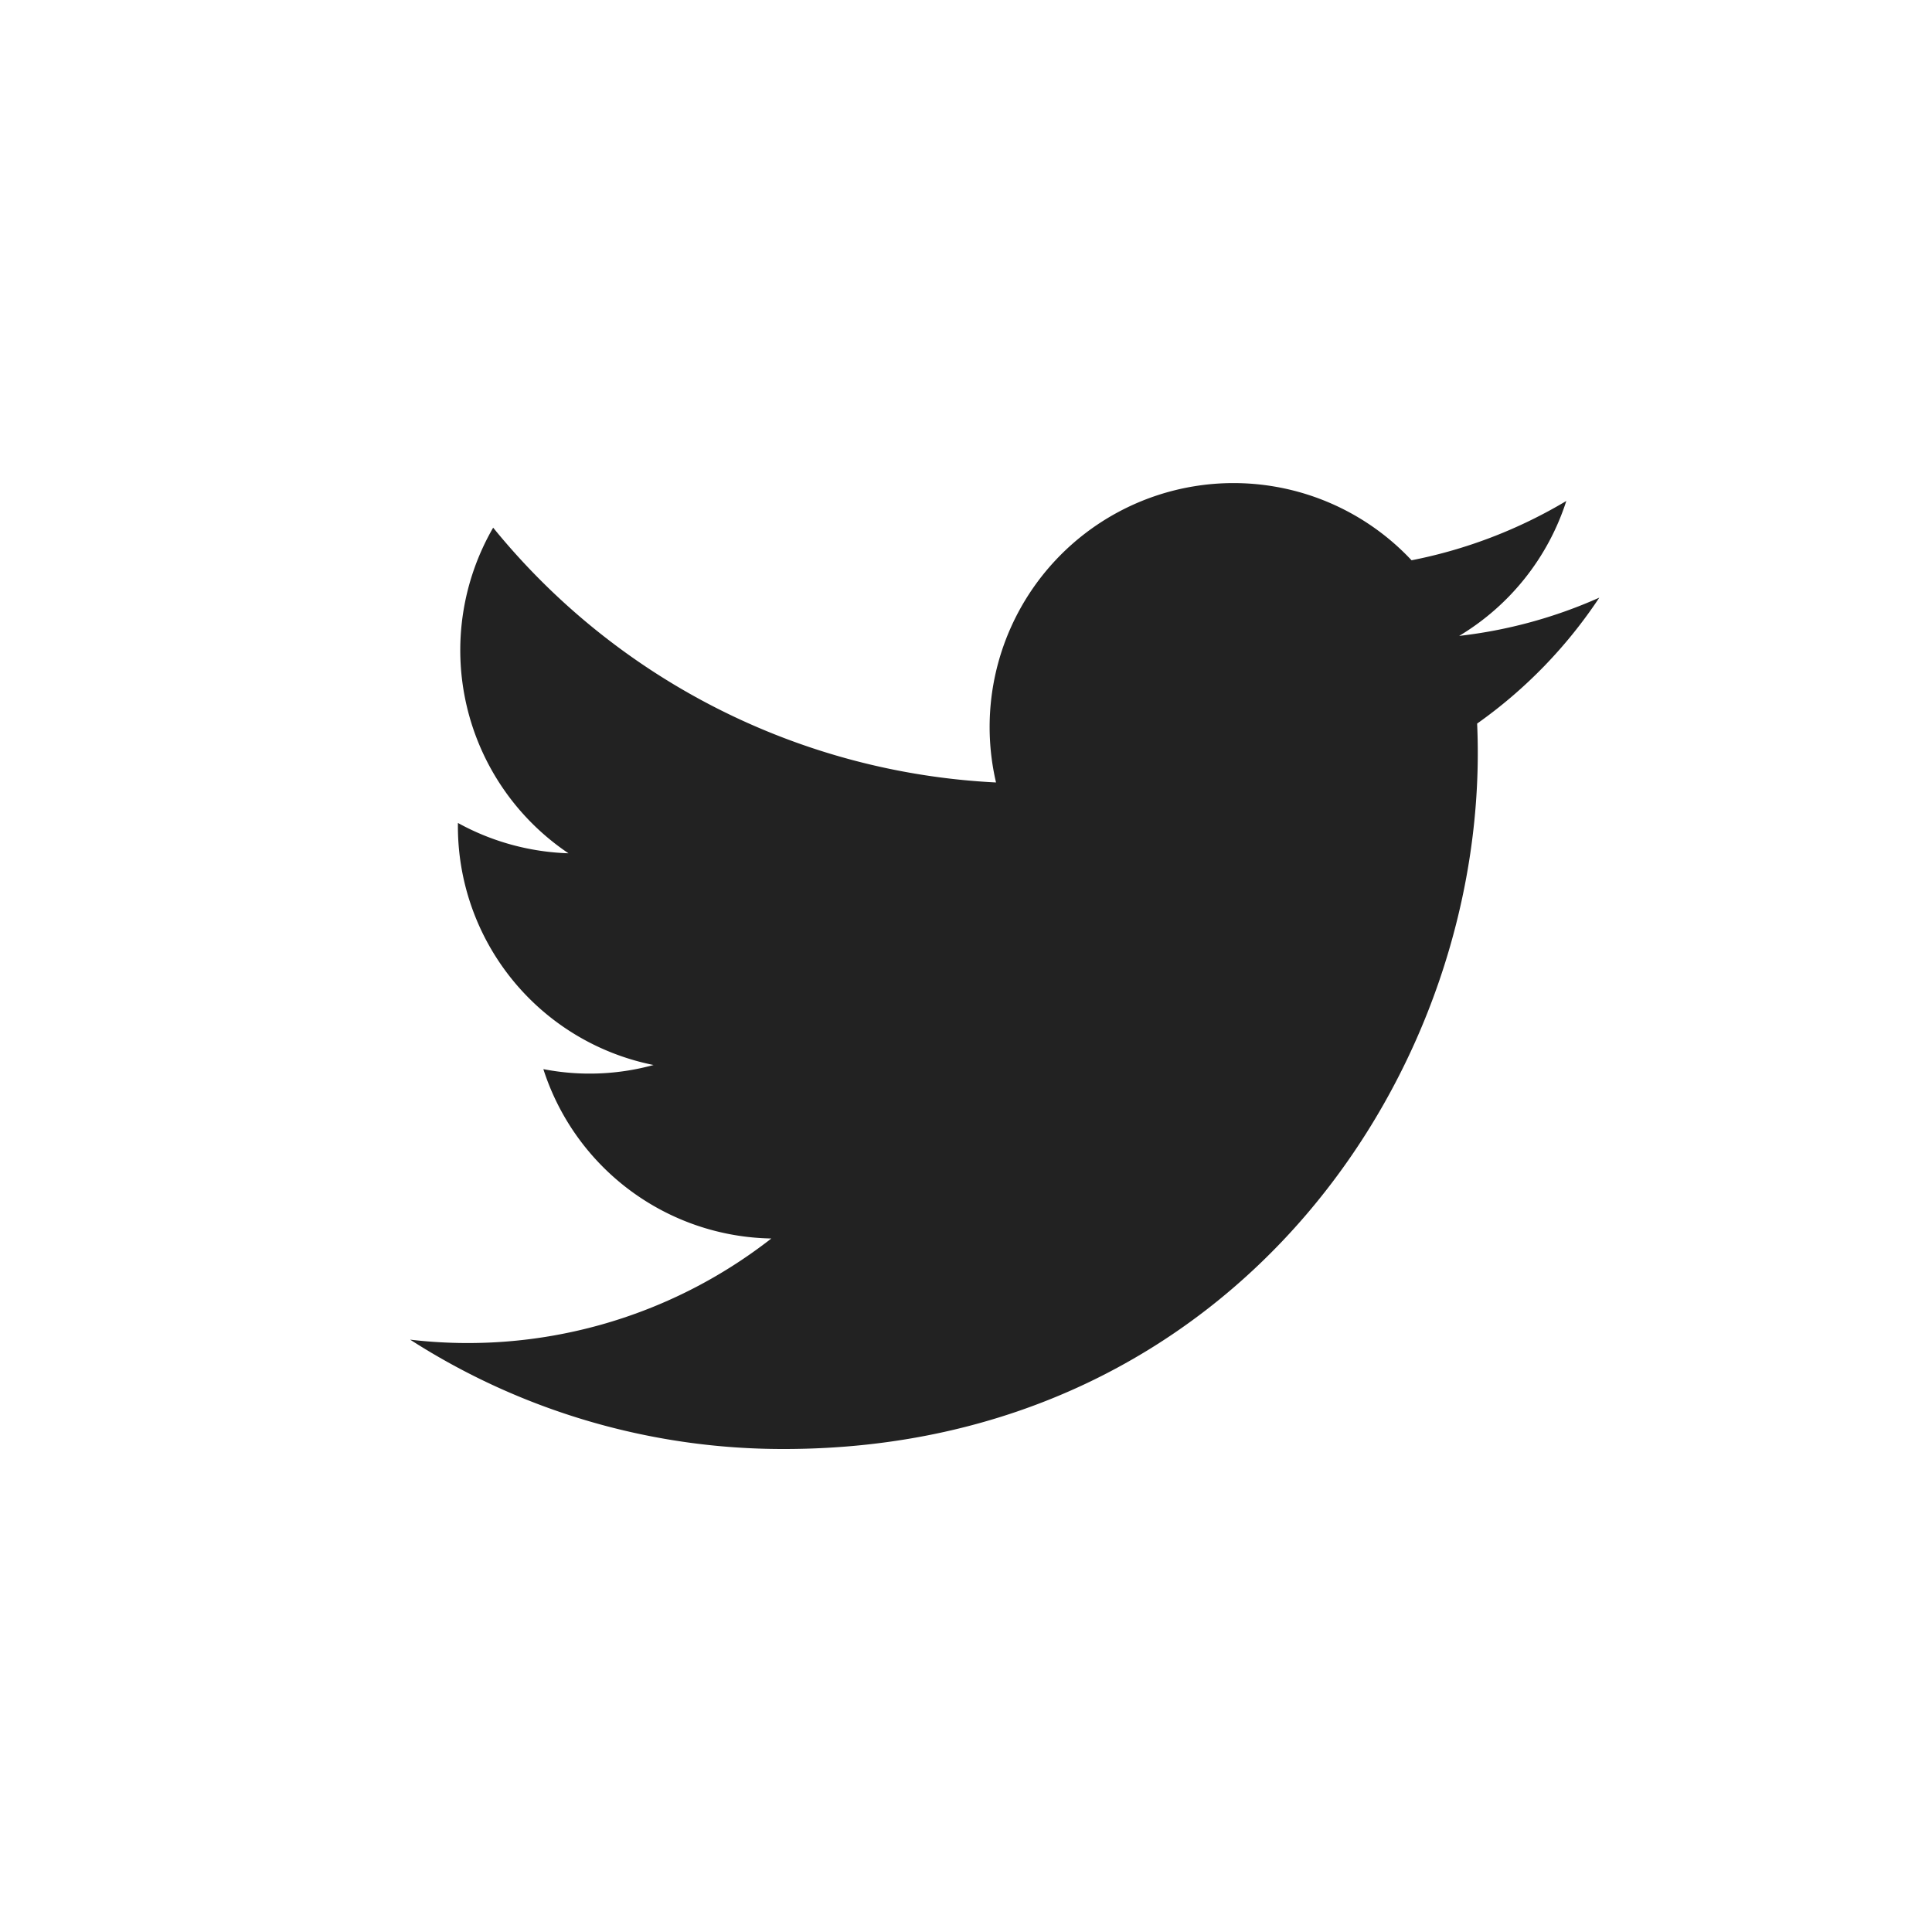 <svg xmlns="http://www.w3.org/2000/svg" width="50" height="50" viewBox="0 0 50 50"><defs><style>.a{fill:#222;}</style></defs><title>Twitter logo</title><path class="a" d="M41.39,15.467a12.325,12.325,0,0,1-3.627.99,6.334,6.334,0,0,0,2.773-3.492A12.516,12.516,0,0,1,36.531,14.5a6.312,6.312,0,0,0-10.754,5.75,17.915,17.915,0,0,1-13.014-6.594,6.333,6.333,0,0,0,1.949,8.427,6.344,6.344,0,0,1-2.861-.785,6.3,6.3,0,0,0,5.063,6.264,6.246,6.246,0,0,1-2.852.107,6.31,6.31,0,0,0,5.9,4.383,12.751,12.751,0,0,1-9.348,2.618A17.835,17.835,0,0,0,20.288,37.5c11.715,0,18.338-9.9,17.94-18.774A12.329,12.329,0,0,0,41.39,15.467Z"/></svg>
